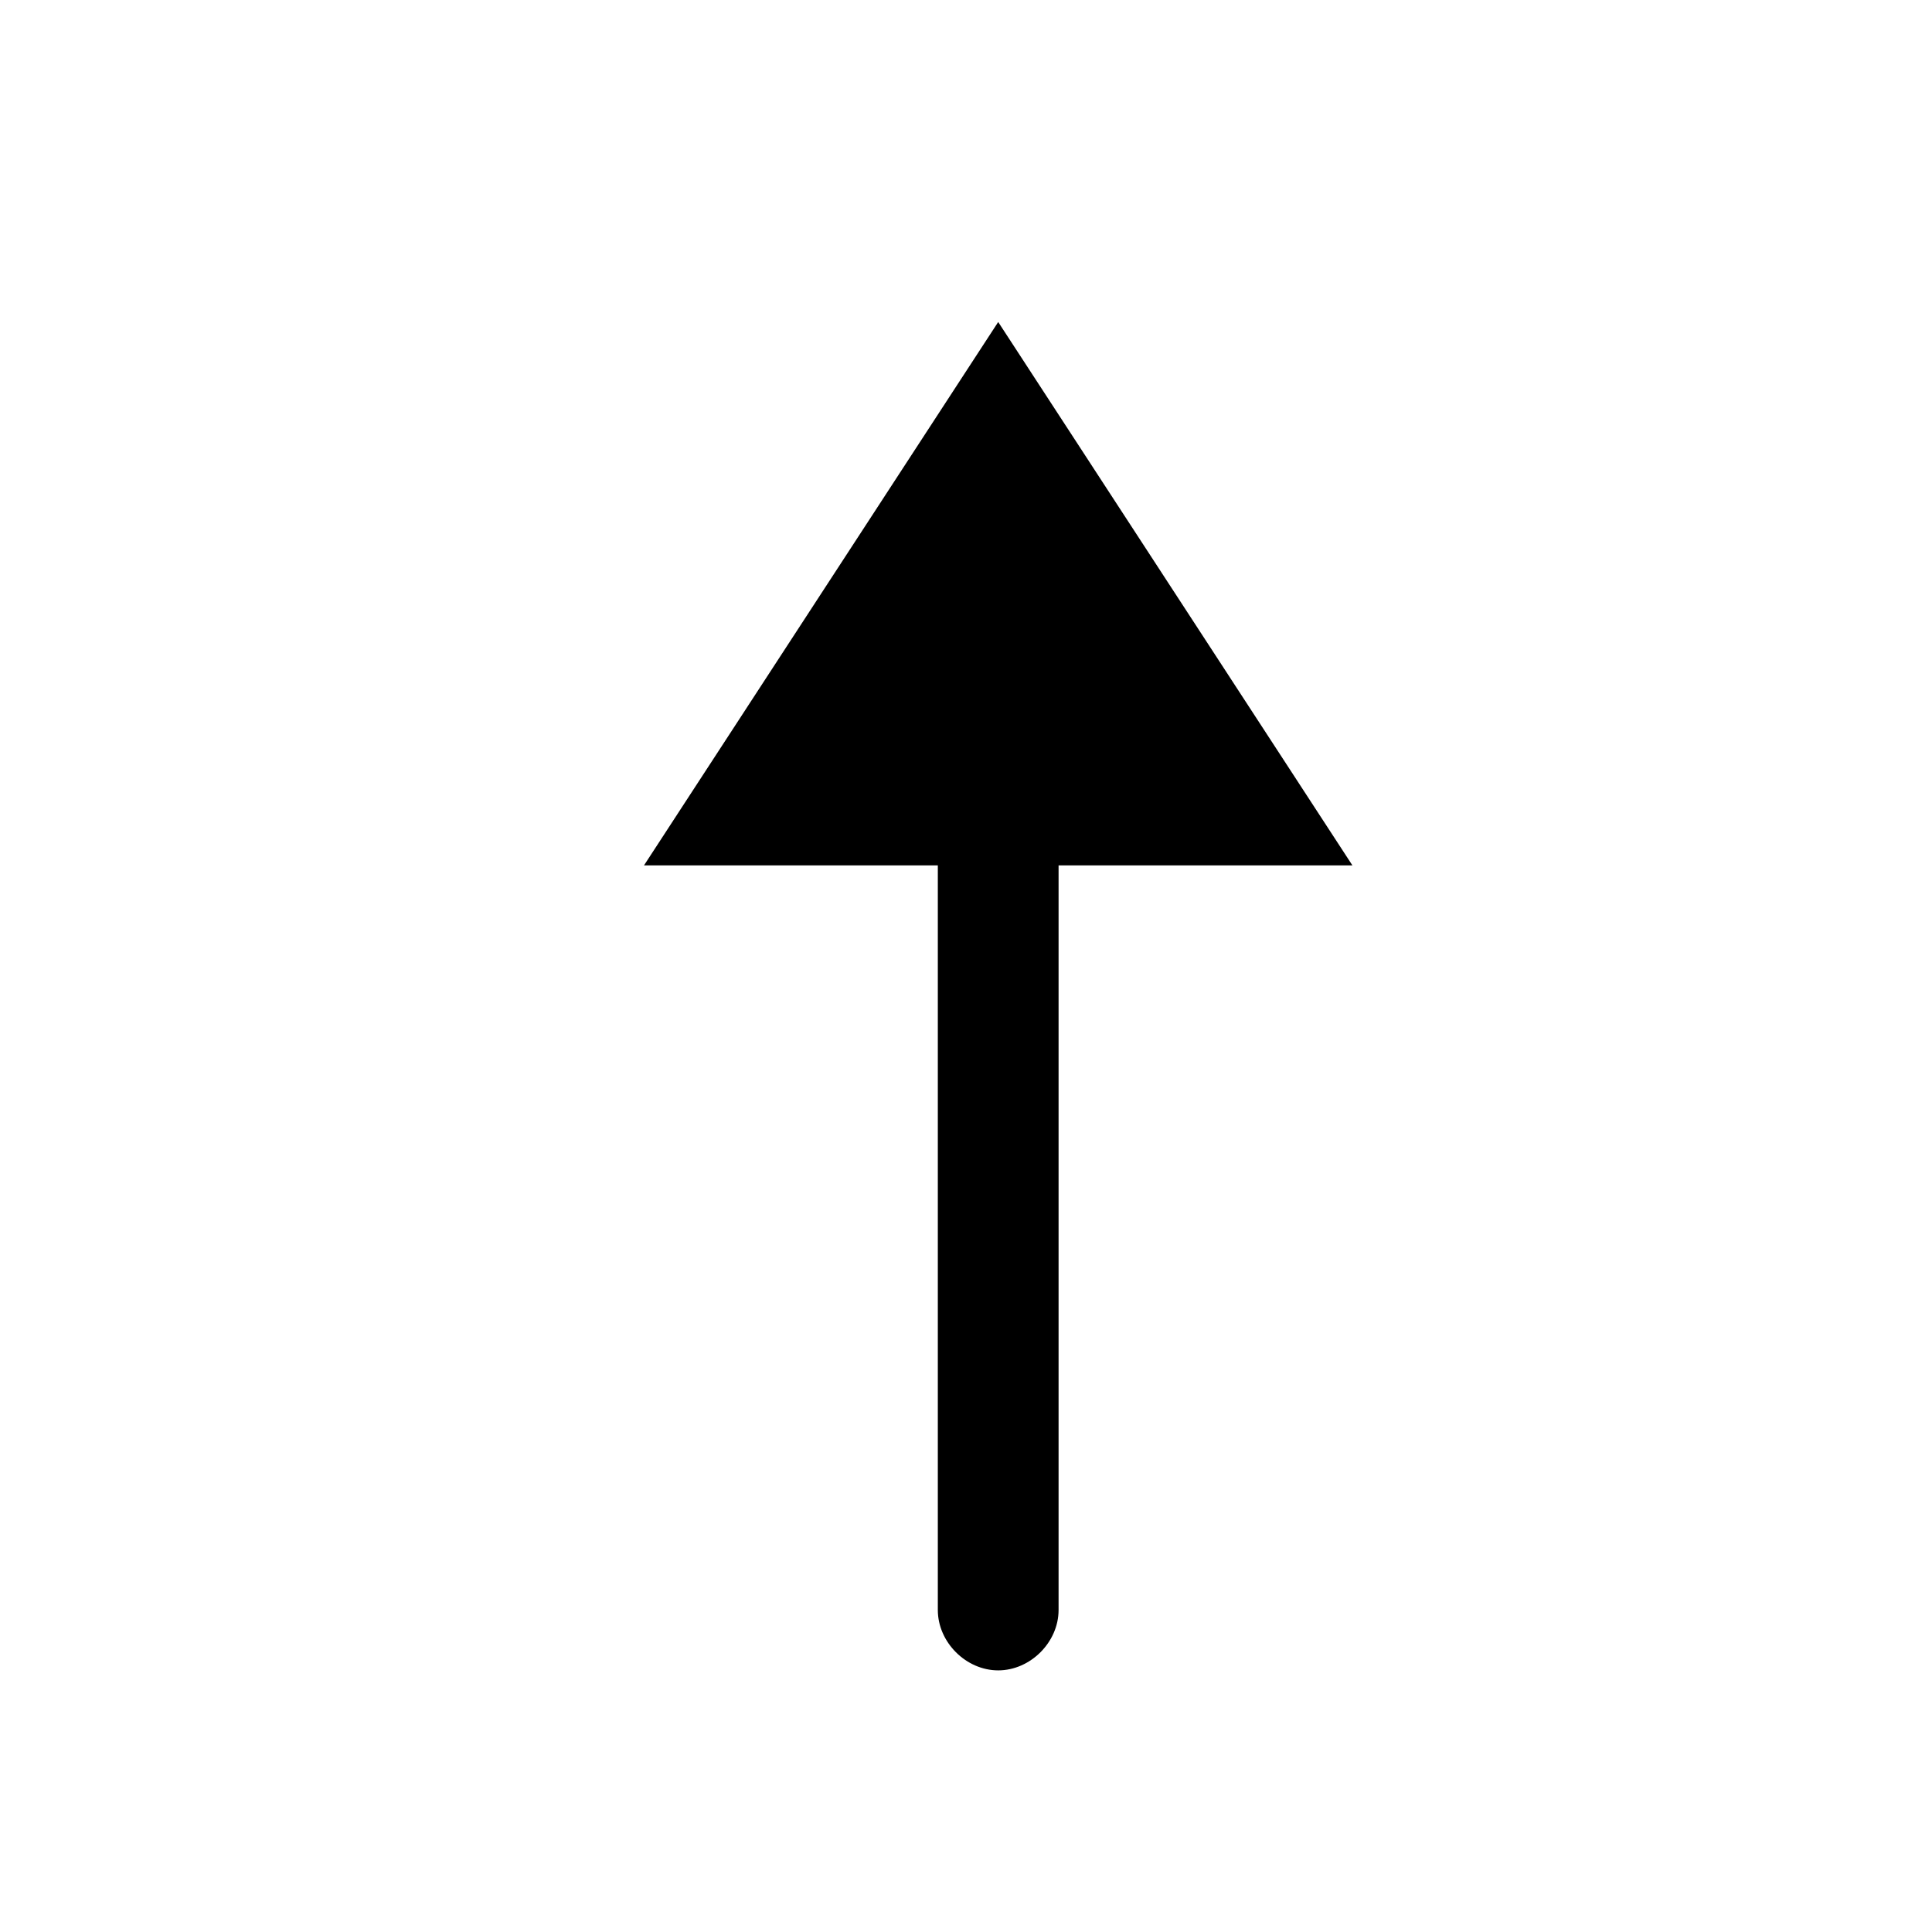 <svg width="24" height="24" xmlns="http://www.w3.org/2000/svg" xmlns:xlink="http://www.w3.org/1999/xlink"><defs><path d="M12.4 4L8 10.75h3.65V20c0 .4.35.75.75.75s.75-.35.75-.75v-9.25h3.65L12.4 4z" id="a"/></defs><use fill="#000" xlink:href="#a" fill-rule="evenodd"/></svg>
